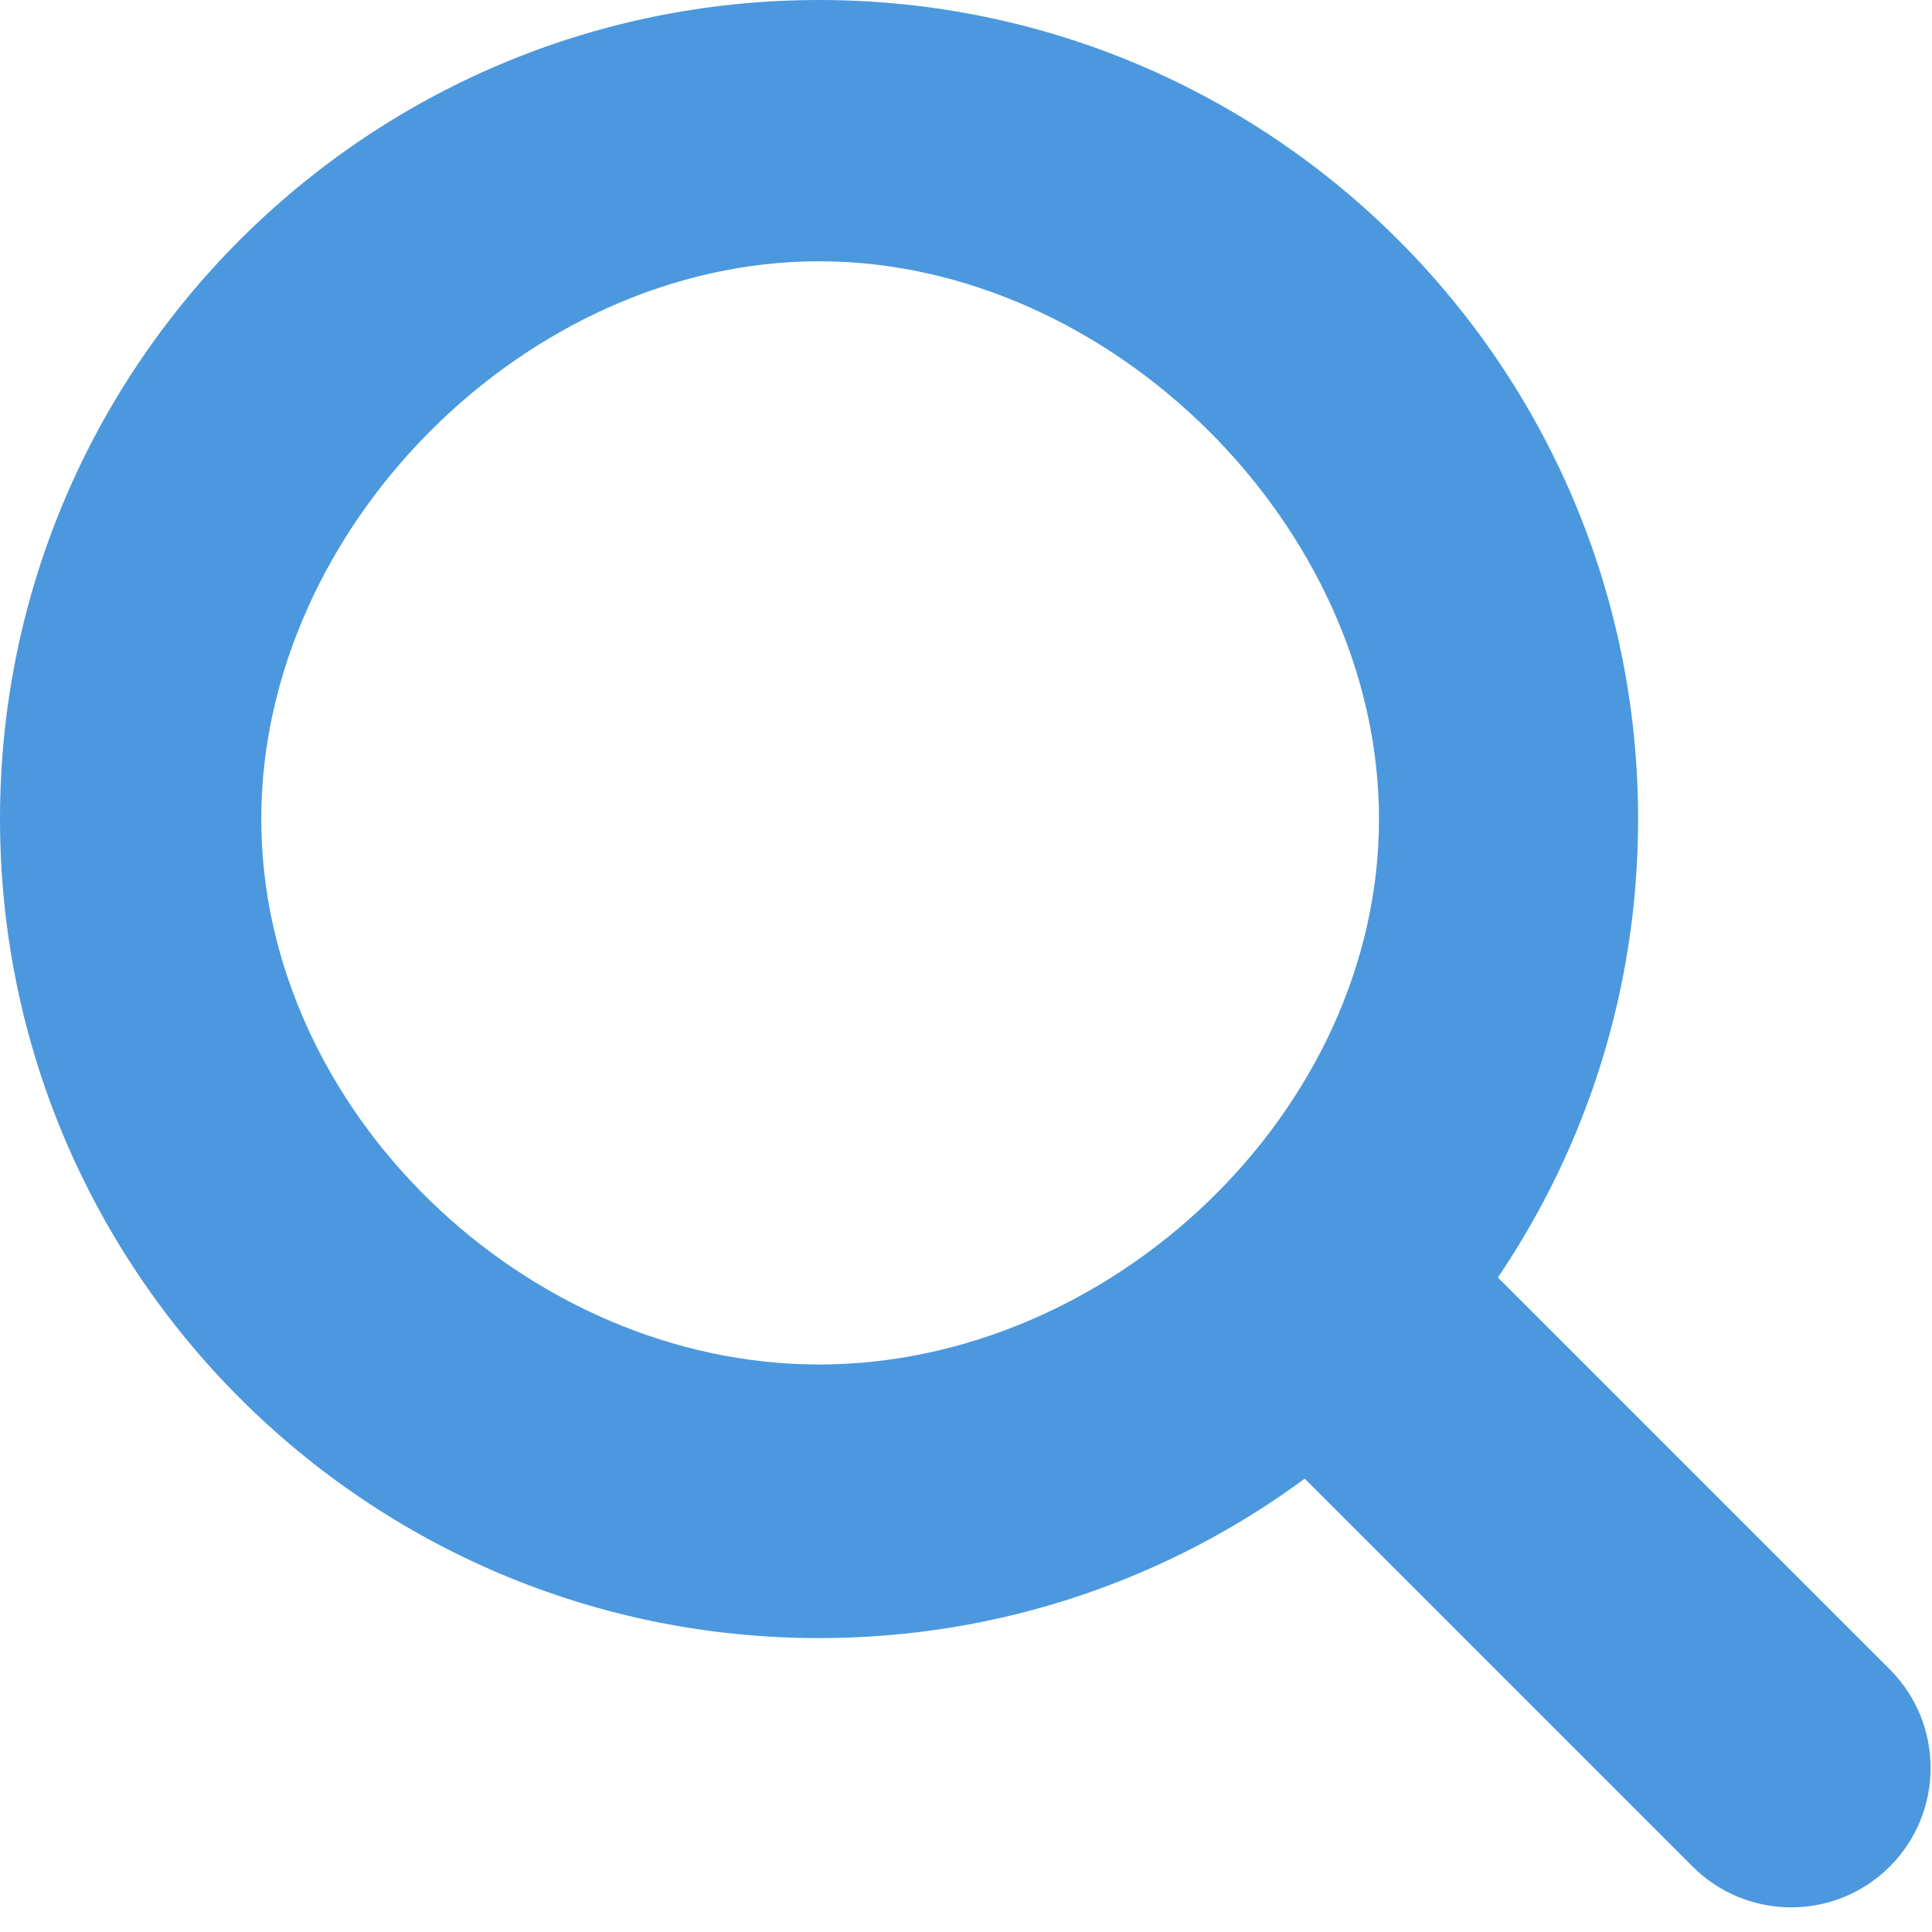 <svg width="34" height="34" viewBox="0 0 34 34" fill="none" xmlns="http://www.w3.org/2000/svg">
<path fill-rule="evenodd" clip-rule="evenodd" d="M26.36 22.482C27.918 20.18 28.828 17.403 28.828 14.414C28.828 6.453 22.375 0 14.414 0C6.453 0 0 6.453 0 14.414C0 22.375 6.453 28.828 14.414 28.828C17.613 28.828 20.57 27.785 22.961 26.022L29.787 32.848C30.745 33.806 32.299 33.806 33.257 32.848C34.215 31.89 34.215 30.337 33.257 29.378L26.36 22.482ZM14.414 24.013C19.552 24.013 24.268 19.552 24.268 14.414C24.268 9.276 19.552 4.598 14.414 4.598C9.276 4.598 4.598 9.276 4.598 14.414C4.598 19.552 9.276 24.013 14.414 24.013Z" fill="#4C98DE"/>
</svg>
